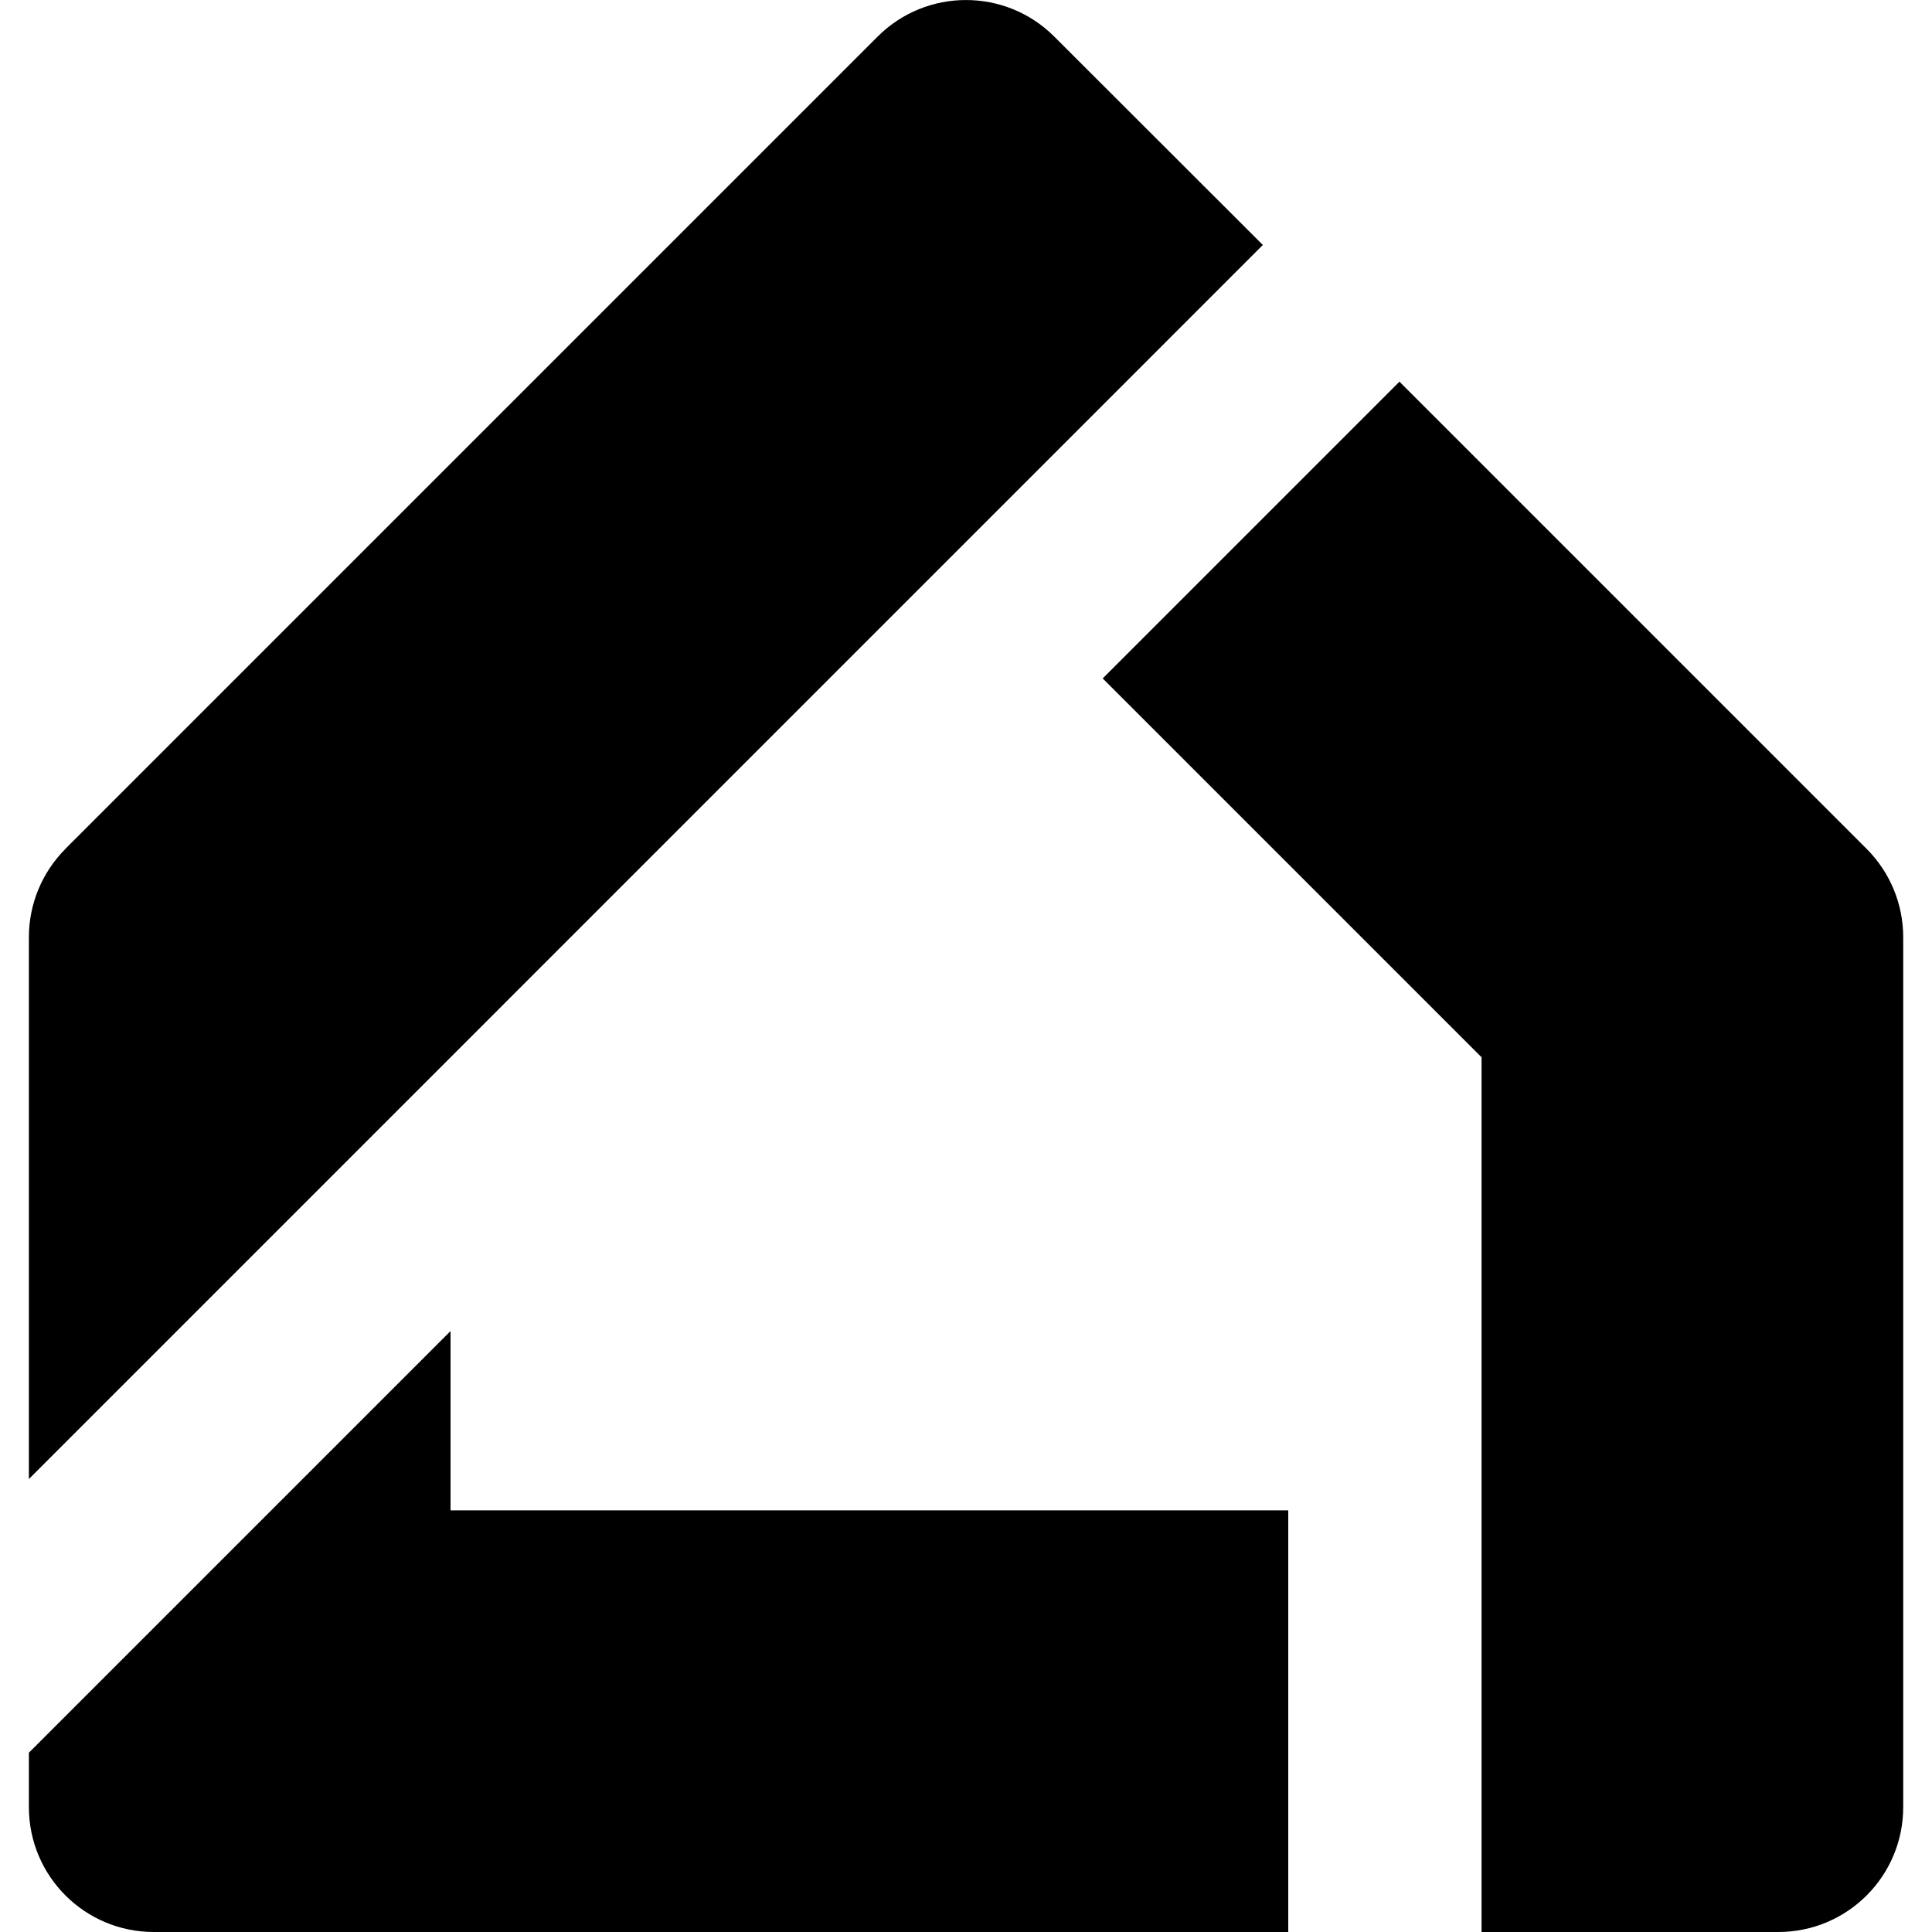 <?xml version="1.0" encoding="UTF-8" standalone="no"?>
<svg
   width="24"
   height="24"
   viewBox="0 0 24 24"
   fill="none"
   version="1.1"
   id="svg8"
   sodipodi:docname="google_home.svg"
   inkscape:version="1.2.1 (9c6d41e410, 2022-07-14)"
   xmlns:inkscape="http://www.inkscape.org/namespaces/inkscape"
   xmlns:sodipodi="http://sodipodi.sourceforge.net/DTD/sodipodi-0.dtd"
   xmlns="http://www.w3.org/2000/svg"
   xmlns:svg="http://www.w3.org/2000/svg">
  <defs
     id="defs12" />
  <sodipodi:namedview
     id="namedview10"
     pagecolor="#ffffff"
     bordercolor="#000000"
     borderopacity="0.25"
     inkscape:showpageshadow="2"
     inkscape:pageopacity="0.0"
     inkscape:pagecheckerboard="0"
     inkscape:deskcolor="#d1d1d1"
     showgrid="false"
     inkscape:zoom="9.8333333"
     inkscape:cx="-5.6949153"
     inkscape:cy="12"
     inkscape:window-width="3072"
     inkscape:window-height="1694"
     inkscape:window-x="1499"
     inkscape:window-y="-11"
     inkscape:window-maximized="1"
     inkscape:current-layer="svg8" />
  <g
     id="g7862"
     transform="matrix(1.2,0,0,1.2,-2.4,-1.2)">
    <path
       d="m 2.677,9.787 8.408,-8.408 c 0.505,-0.505 1.324,-0.505 1.829,0 L 15.073,3.536 2.299,16.311 v -5.609 c 0,-0.343 0.136,-0.672 0.379,-0.915 z"
       fill="#FFF1C0"
       id="path2"
       style="fill:#000000" />
    <path
       d="m 13.415,8.023 3.072,-3.072 4.836,4.836 c 0.242,0.242 0.379,0.571 0.379,0.914 v 9.006 c 0,0.715 -0.579,1.293 -1.293,1.293 h -3.072 v -9.055 z"
       fill="#FFF1C0"
       id="path4"
       style="fill:#000000" />
    <path
       d="m 6.664,14.779 -4.365,4.365 v 0.563 c 0,0.715 0.579,1.293 1.293,1.293 h 12.744 -1 V 16.635 H 6.664 Z"
       fill="#FFF1C0"
       id="path6"
       style="fill:#000000" />
  </g>
</svg>
